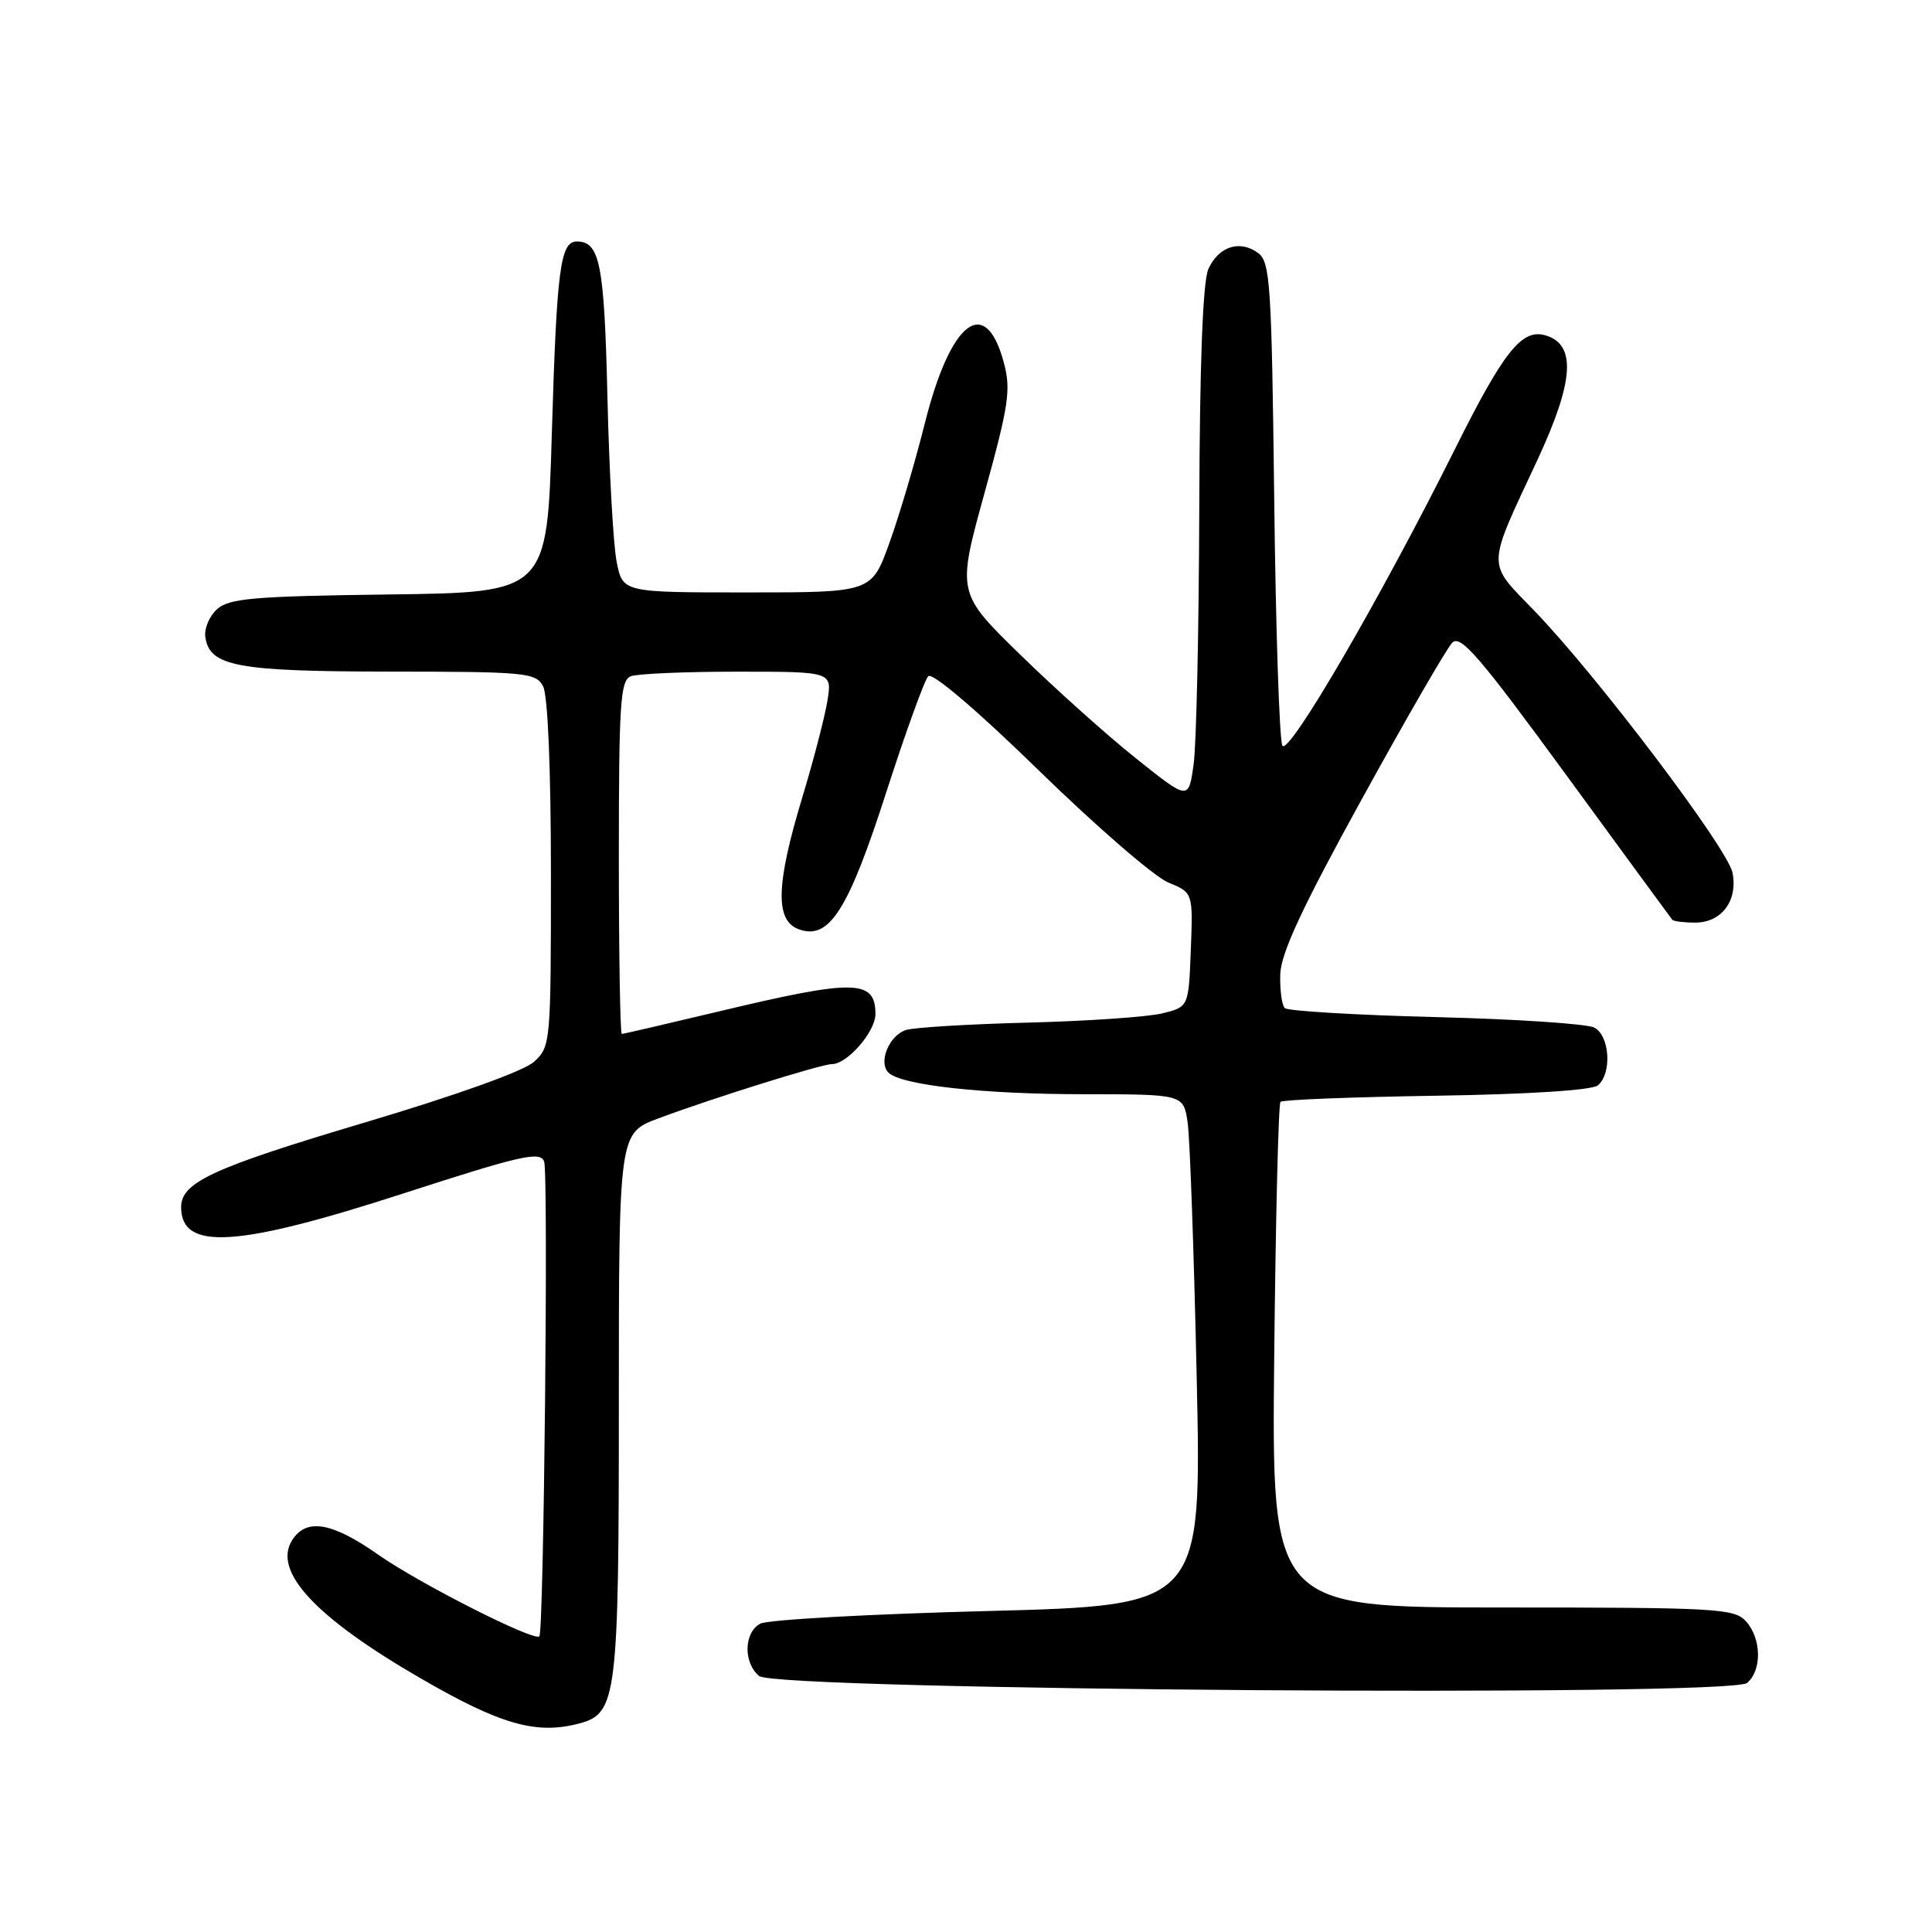 <?xml version="1.0" encoding="UTF-8" standalone="no"?>
<!DOCTYPE svg PUBLIC "-//W3C//DTD SVG 1.1//EN" "http://www.w3.org/Graphics/SVG/1.1/DTD/svg11.dtd" >
<svg xmlns="http://www.w3.org/2000/svg" xmlns:xlink="http://www.w3.org/1999/xlink" version="1.1" viewBox="0 0 256 256">
 <g >
 <path fill="currentColor"
d=" M 76.79 228.36 C 81.73 227.03 82.00 224.88 82.00 186.12 C 82.00 150.14 82.00 150.14 87.25 148.19 C 94.45 145.50 108.85 141.00 110.24 141.00 C 112.26 141.00 116.00 136.71 116.00 134.38 C 116.00 129.76 113.27 129.71 95.21 134.03 C 88.38 135.66 82.61 137.00 82.39 137.00 C 82.18 137.00 82.00 126.47 82.00 113.61 C 82.00 93.20 82.20 90.14 83.58 89.61 C 84.45 89.27 90.81 89.00 97.71 89.00 C 110.26 89.00 110.26 89.00 109.64 92.84 C 109.30 94.95 107.81 100.69 106.33 105.59 C 102.82 117.17 102.68 121.95 105.81 123.12 C 109.86 124.63 112.38 120.69 117.47 104.87 C 120.02 96.97 122.51 90.09 123.00 89.60 C 123.54 89.06 129.49 94.13 137.70 102.14 C 145.29 109.54 152.98 116.19 154.79 116.93 C 158.08 118.28 158.08 118.28 157.79 125.85 C 157.50 133.42 157.50 133.42 154.00 134.28 C 152.07 134.75 144.09 135.30 136.25 135.50 C 128.42 135.70 121.13 136.14 120.05 136.48 C 117.82 137.19 116.35 140.75 117.72 142.12 C 119.39 143.79 130.25 144.99 143.66 144.99 C 156.82 145.00 156.82 145.00 157.37 148.75 C 157.67 150.81 158.21 166.05 158.57 182.61 C 159.23 212.73 159.23 212.73 130.87 213.47 C 115.26 213.87 101.71 214.62 100.75 215.14 C 98.56 216.30 98.47 220.32 100.59 222.08 C 102.88 223.98 229.24 224.87 231.49 223.00 C 233.49 221.35 233.41 217.11 231.35 214.83 C 229.81 213.13 227.47 213.00 199.10 213.00 C 168.50 213.00 168.50 213.00 168.84 179.75 C 169.03 161.46 169.40 146.28 169.67 146.00 C 169.94 145.72 179.22 145.36 190.30 145.19 C 202.58 145.00 210.94 144.46 211.72 143.82 C 213.62 142.24 213.31 137.23 211.25 136.16 C 210.29 135.66 200.83 135.03 190.22 134.77 C 179.62 134.50 170.63 133.96 170.24 133.58 C 169.85 133.19 169.58 131.18 169.64 129.12 C 169.71 126.35 172.51 120.31 180.42 105.94 C 186.30 95.25 191.70 85.90 192.43 85.16 C 193.53 84.05 196.06 86.99 207.51 102.66 C 215.08 113.02 221.42 121.67 221.59 121.88 C 221.77 122.08 223.14 122.25 224.63 122.25 C 228.12 122.25 230.29 119.35 229.57 115.65 C 228.94 112.42 211.52 89.40 203.25 80.87 C 196.96 74.37 196.93 75.48 203.69 61.00 C 208.54 50.59 208.89 45.73 204.89 44.47 C 201.70 43.45 199.31 46.42 192.79 59.50 C 183.01 79.12 170.72 100.25 169.92 98.80 C 169.53 98.08 169.04 83.40 168.84 66.16 C 168.50 37.52 168.31 34.70 166.69 33.51 C 164.27 31.75 161.48 32.65 160.12 35.63 C 159.38 37.26 158.97 48.02 158.91 67.30 C 158.86 83.36 158.53 98.65 158.16 101.28 C 157.50 106.06 157.50 106.06 150.55 100.51 C 146.73 97.47 139.83 91.28 135.21 86.77 C 126.80 78.57 126.80 78.57 130.45 65.34 C 133.69 53.62 133.98 51.63 133.00 48.00 C 130.56 38.96 125.95 42.52 122.55 56.07 C 121.25 61.26 119.13 68.42 117.83 72.00 C 115.48 78.50 115.48 78.50 99.01 78.50 C 82.53 78.50 82.53 78.50 81.72 74.50 C 81.27 72.30 80.72 62.46 80.49 52.64 C 80.07 34.97 79.49 32.00 76.44 32.00 C 74.24 32.00 73.77 35.60 73.12 57.44 C 72.50 78.50 72.50 78.50 51.56 78.77 C 33.63 79.00 30.35 79.28 28.76 80.72 C 27.74 81.64 27.04 83.30 27.21 84.42 C 27.77 88.30 31.38 88.97 51.71 88.99 C 69.68 89.00 71.00 89.13 71.96 90.93 C 72.59 92.11 73.00 101.89 73.00 115.76 C 73.00 138.23 72.96 138.69 70.75 140.70 C 69.39 141.93 60.41 145.15 48.16 148.79 C 28.19 154.74 24.00 156.67 24.00 159.95 C 24.00 165.75 31.36 165.30 53.50 158.12 C 69.04 153.09 71.58 152.51 72.10 153.90 C 72.68 155.42 72.06 216.14 71.47 216.82 C 70.83 217.56 55.57 209.83 50.10 205.99 C 43.96 201.68 40.57 201.12 38.70 204.10 C 36.12 208.22 41.80 214.33 55.76 222.40 C 66.37 228.55 71.09 229.88 76.79 228.36 Z "/>
</g>
</svg>